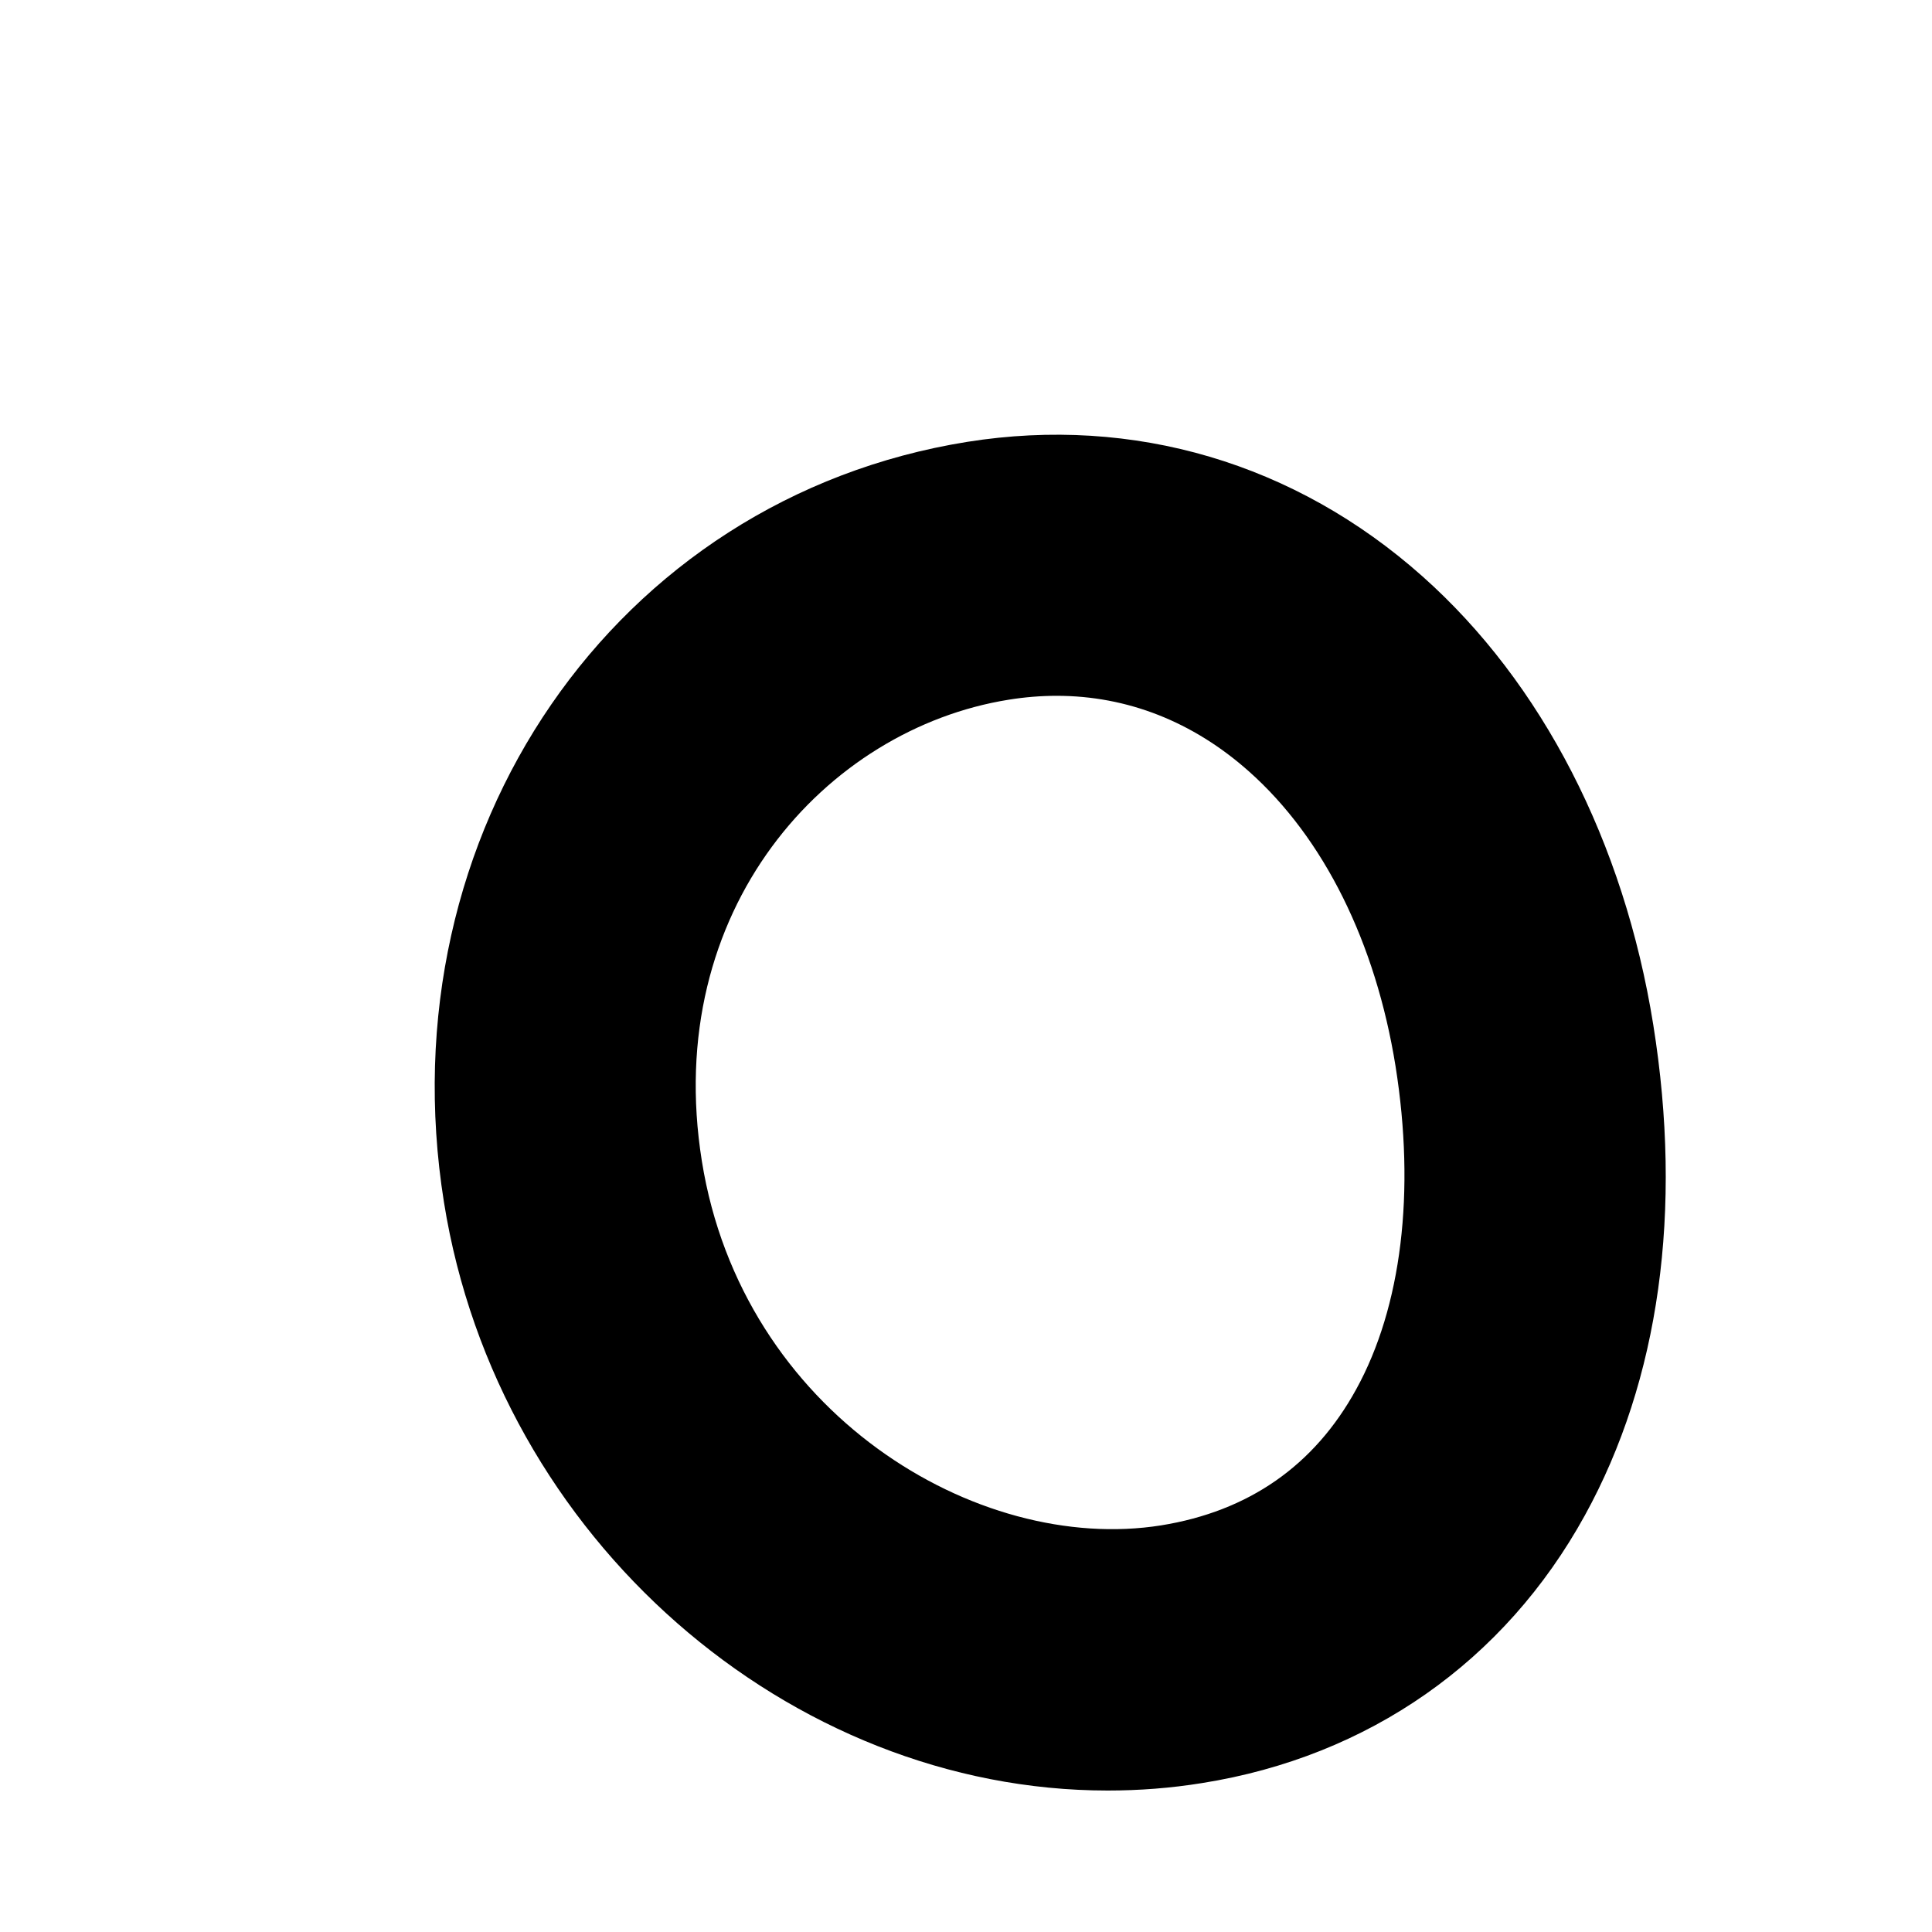 
<svg xmlns="http://www.w3.org/2000/svg" viewBox="190 330 40 40" fill="none">
<path d="M211.877 344.406C211.549 344.406 211.216 344.433 210.882 344.487C207.106 345.091 203.697 348.828 204.531 354.038C205.363 359.248 210.226 362.188 214.04 361.581C215.852 361.289 217.21 360.345 218.077 358.767C219.019 357.058 219.308 354.679 218.893 352.073C218.481 349.513 217.408 347.349 215.86 345.973C214.698 344.939 213.335 344.406 211.877 344.406ZM212.933 367.071C206.364 367.071 200.309 361.883 199.192 354.893C197.967 347.233 202.727 340.317 210.027 339.148C213.473 338.6 216.817 339.588 219.452 341.934C221.926 344.135 223.623 347.434 224.229 351.216C224.845 355.062 224.355 358.574 222.814 361.372C221.148 364.4 218.337 366.367 214.891 366.916C214.236 367.022 213.584 367.071 212.933 367.071Z" fill="black"/>
</svg>
